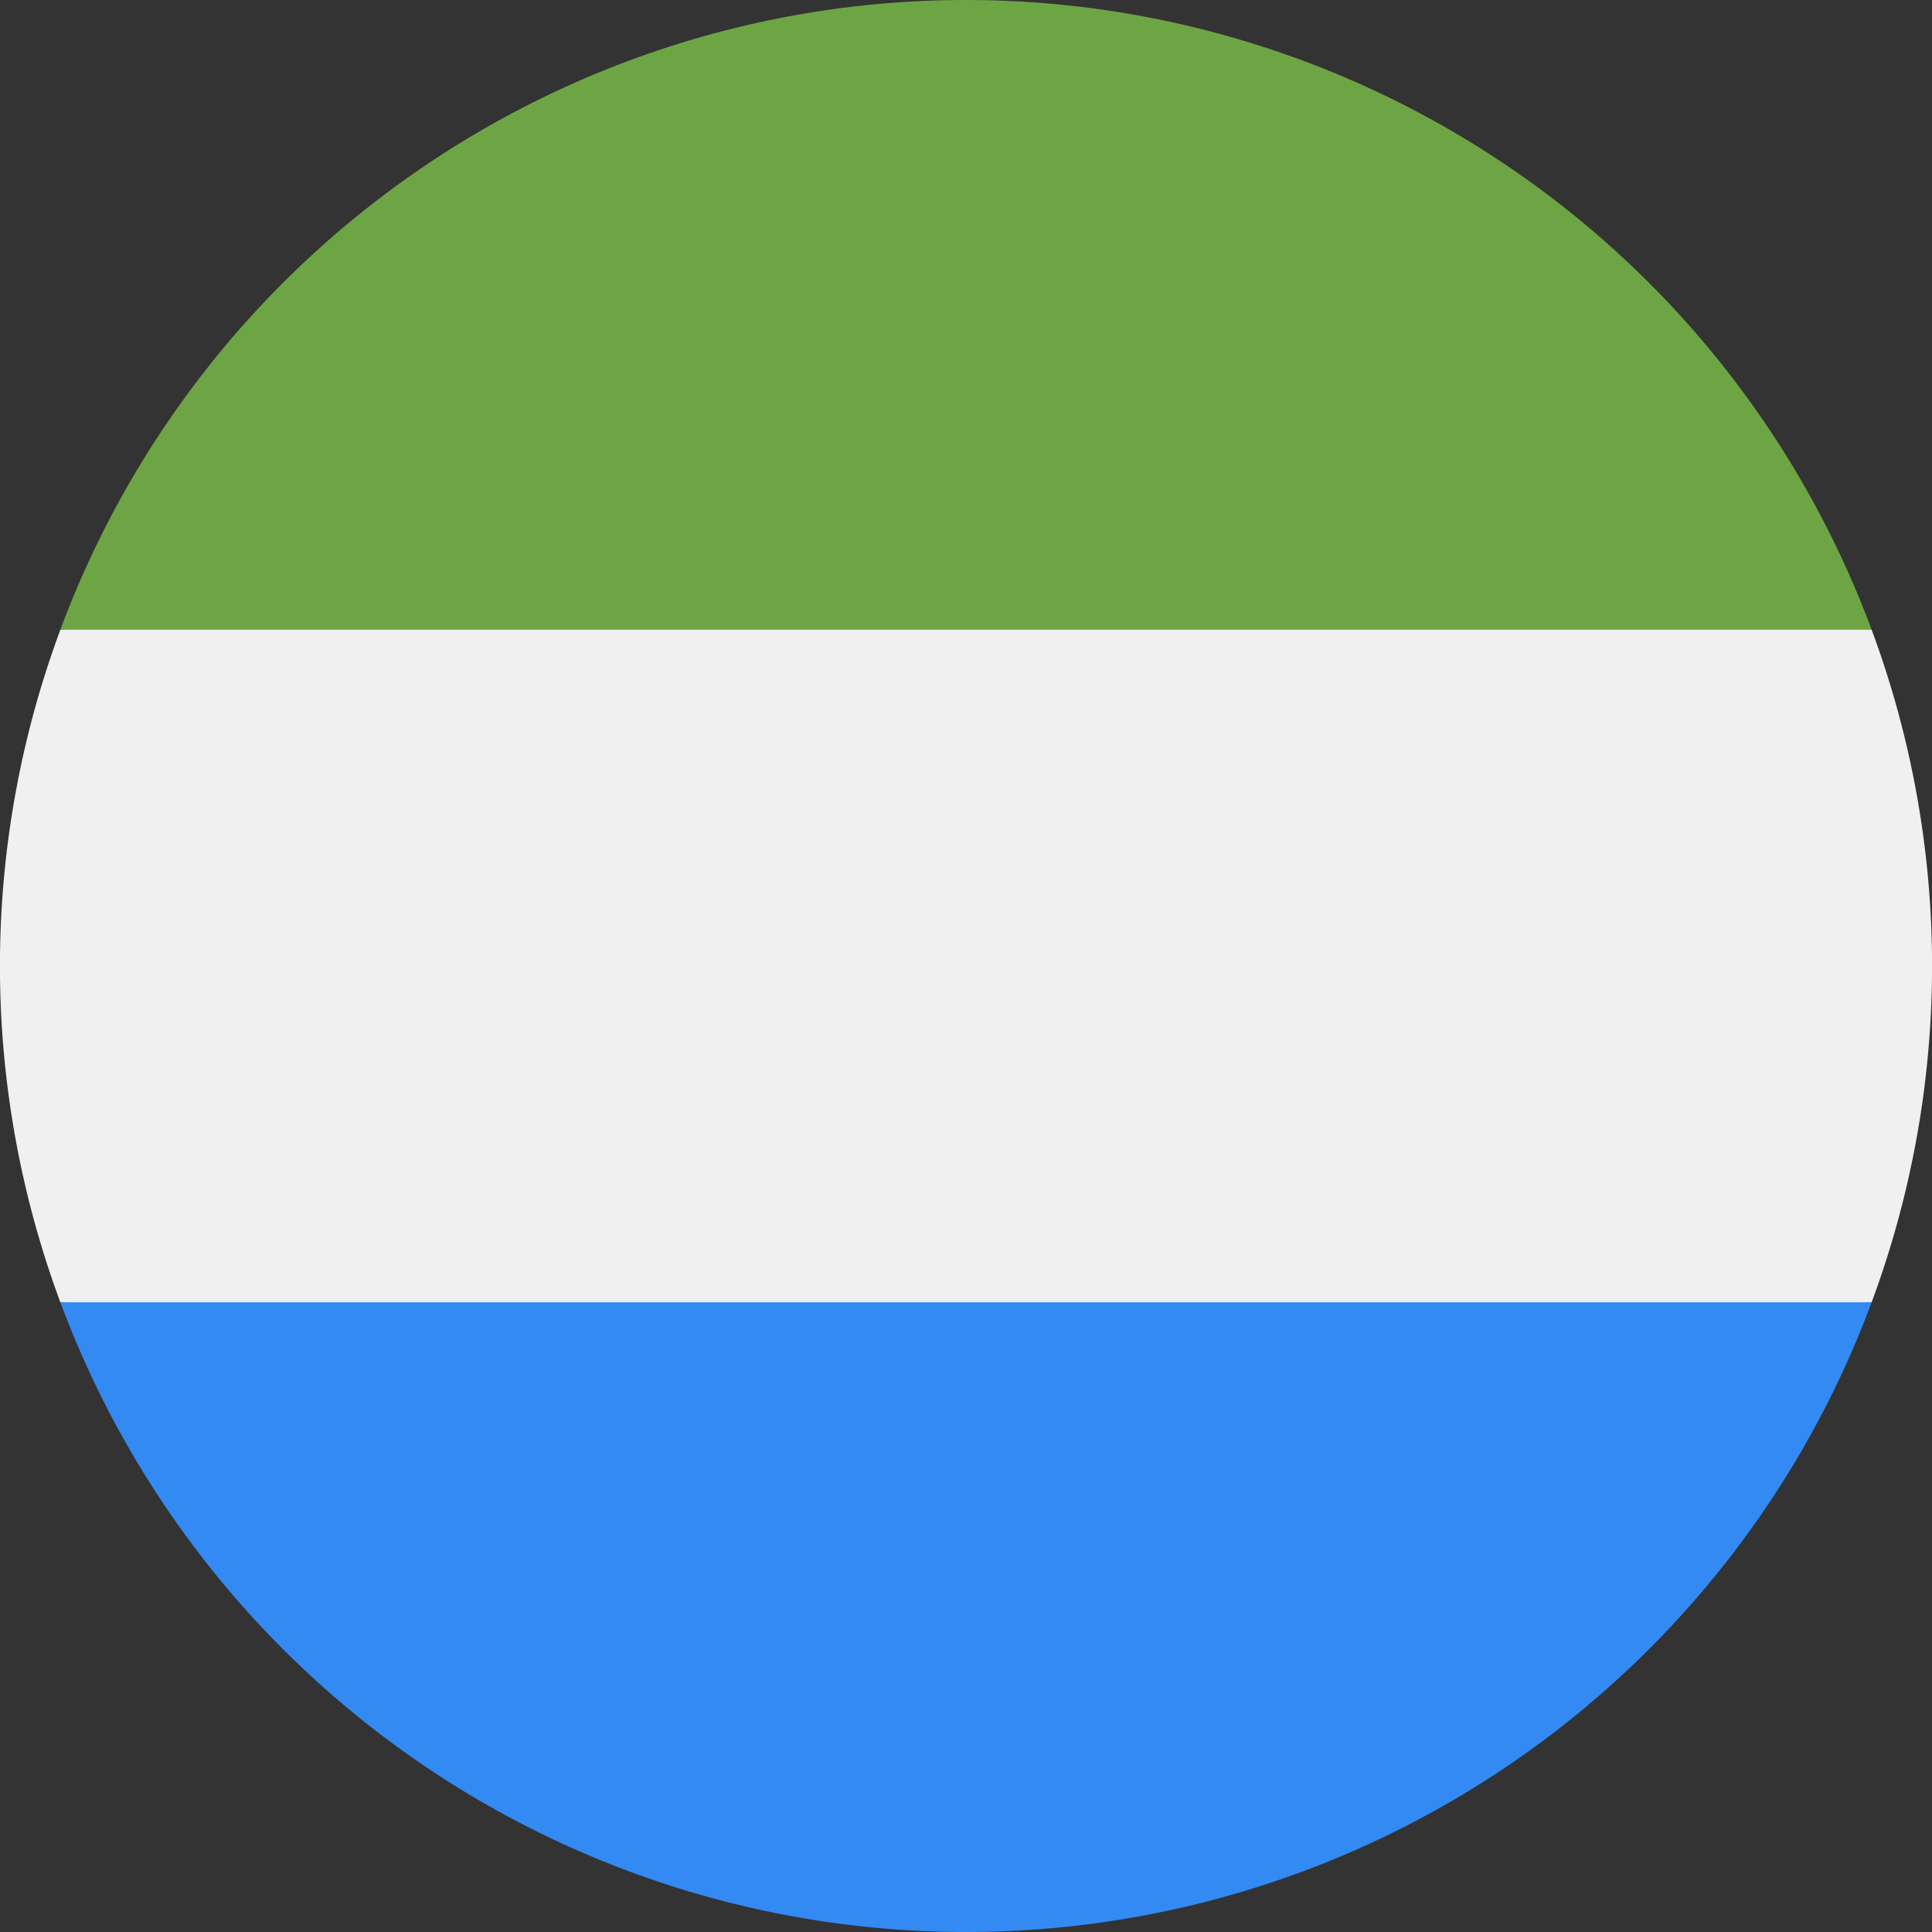 <svg xmlns="http://www.w3.org/2000/svg" viewBox="0 0 32 32">
    <rect x="0" y="0" width="32" height="32" fill="#333333" stroke="none"/>
    <defs>
        <style>
            .cls-1{fill:#f0f0f0}.cls-2{fill:#338af3}.cls-3{fill:#6da544}
        </style>
    </defs>
    <g id="Layer_2" data-name="Layer 2">
        <g id="sl">
            <path d="M31 21.57a16 16 0 0 0 0-11.14L16 9 1 10.43a16 16 0 0 0 0 11.14L16 23z" class="cls-1"/>
            <path d="M16 32a16 16 0 0 0 15-10.43H1A16 16 0 0 0 16 32z" class="cls-2"/>
            <path d="M16 0A16 16 0 0 0 1 10.43h30A16 16 0 0 0 16 0z" class="cls-3"/>
        </g>
    </g>
</svg>
